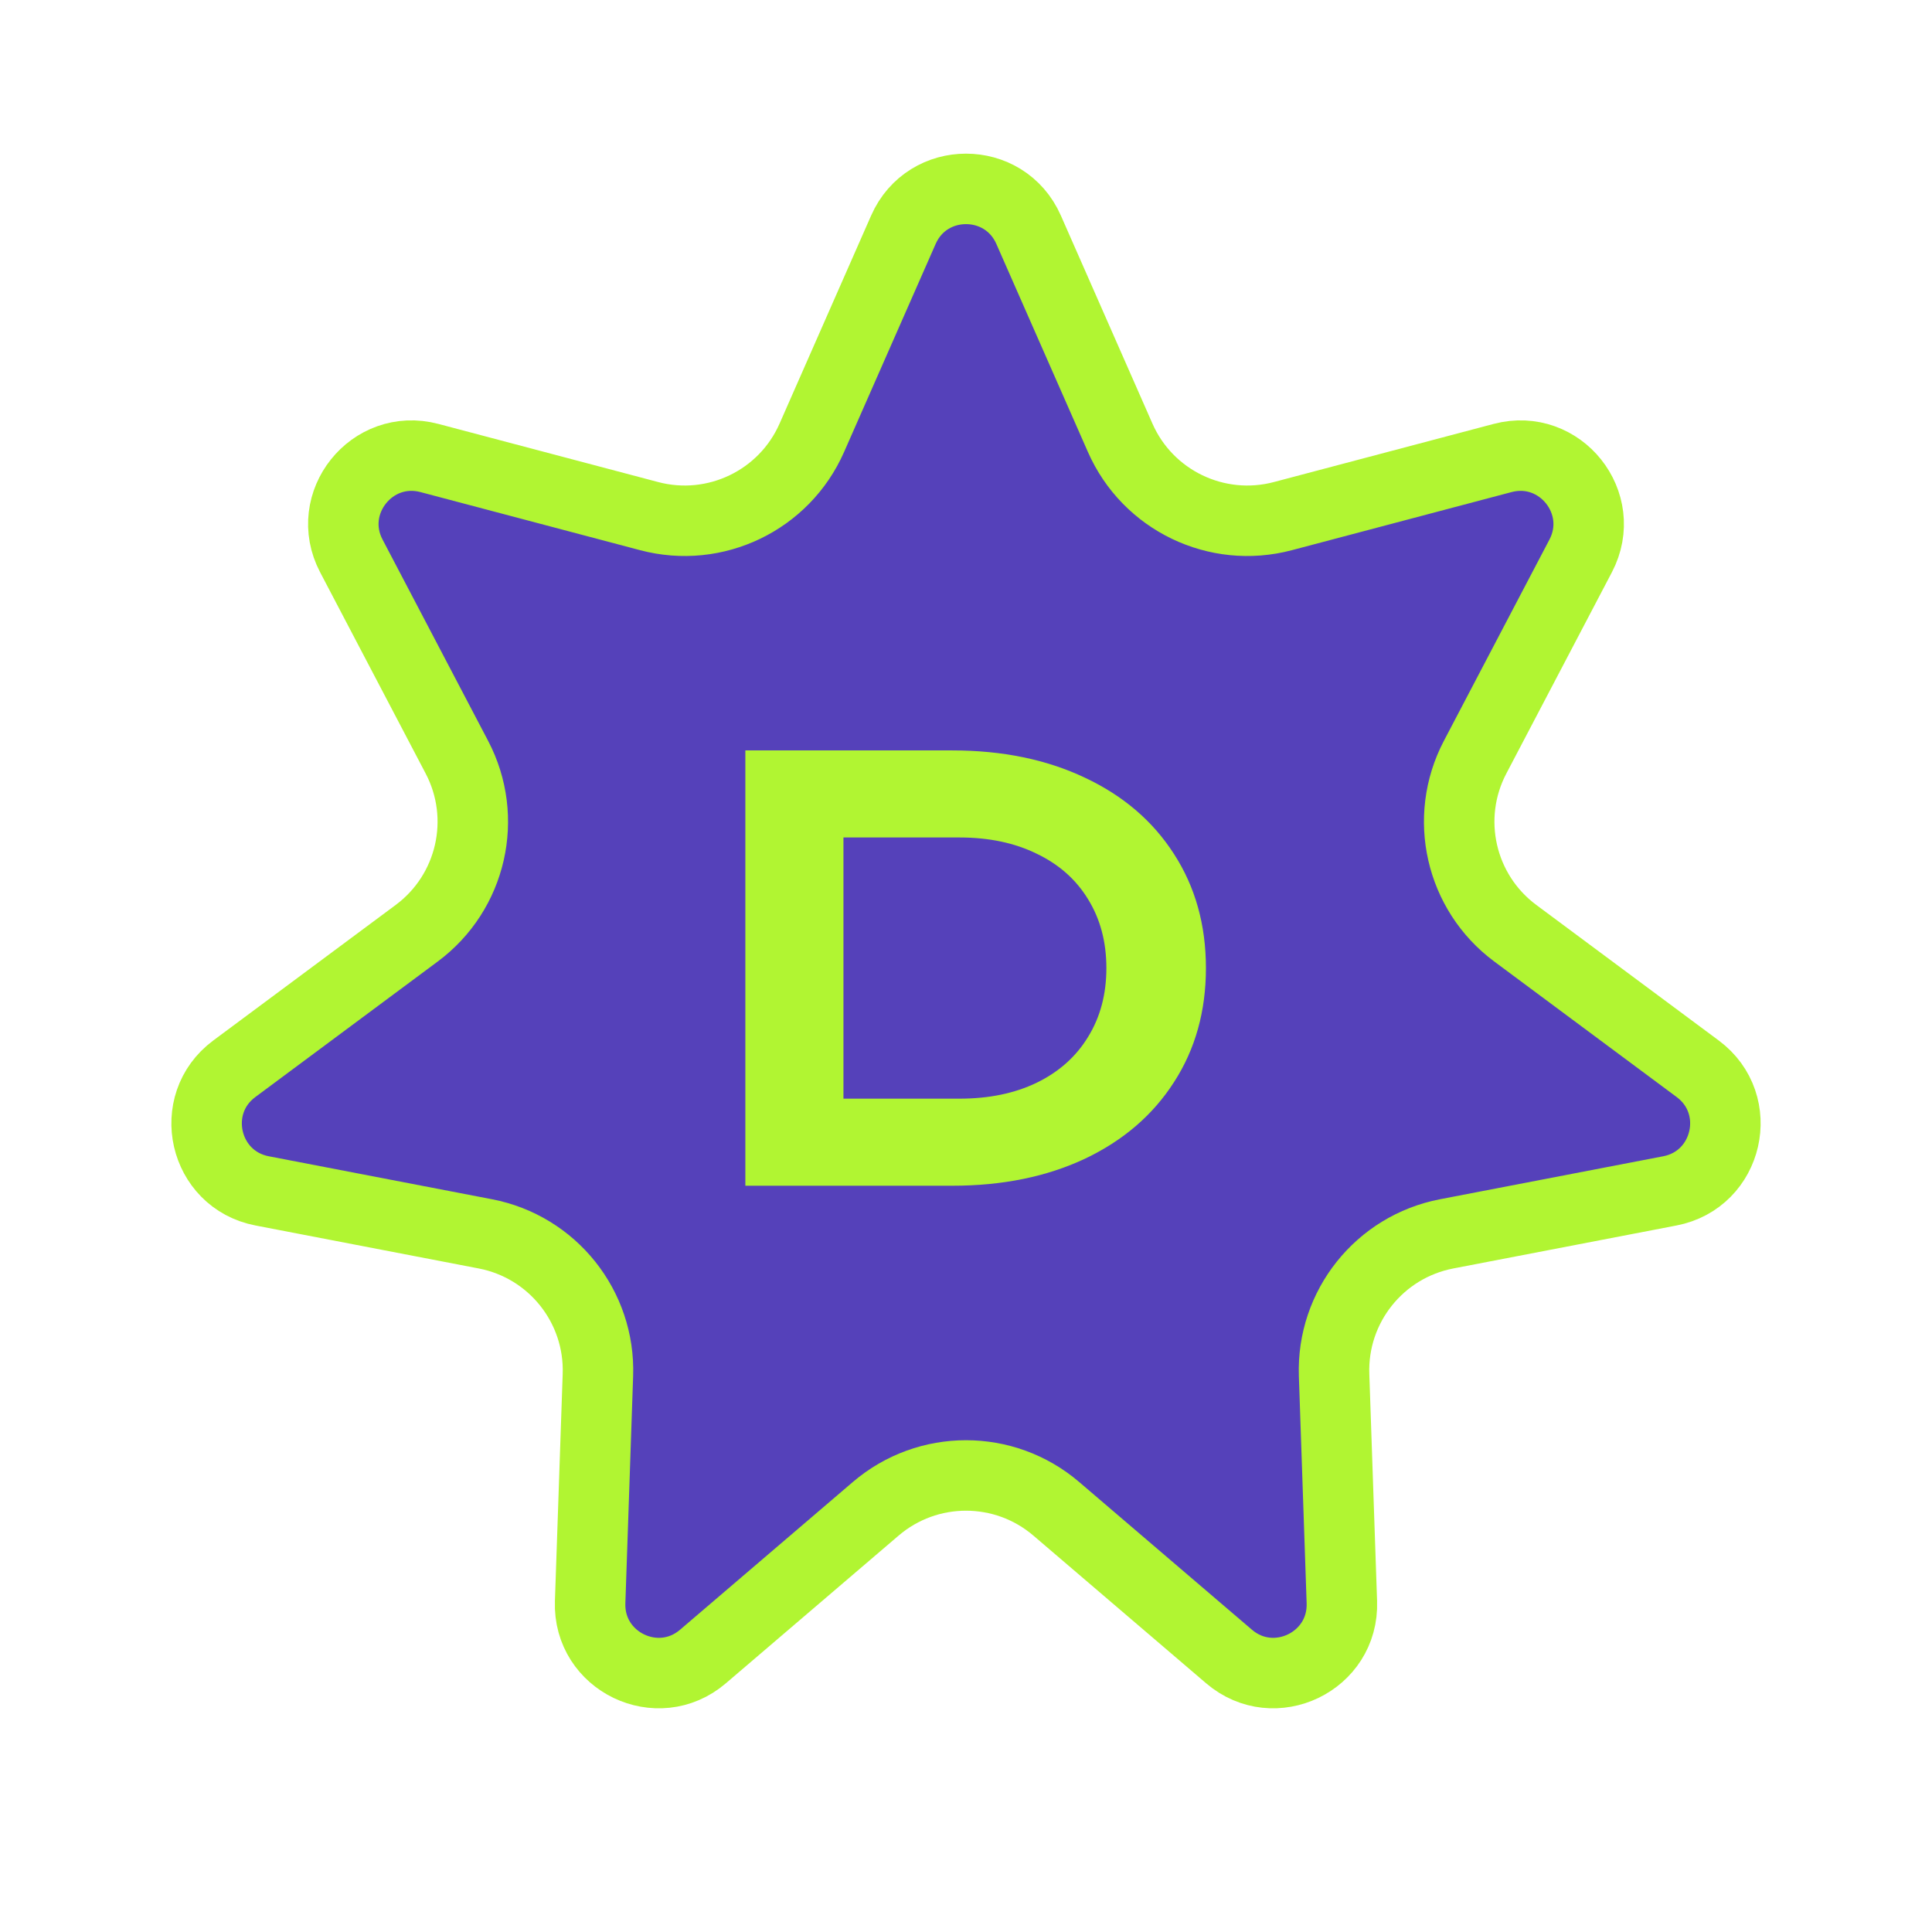 <svg width="466" height="466" viewBox="0 0 466 466" fill="none" xmlns="http://www.w3.org/2000/svg">
<path d="M217.898 55.414C223.68 42.276 242.32 42.276 248.102 55.414L270.19 105.6C276.833 120.694 293.475 128.708 309.418 124.491L362.427 110.47C376.303 106.799 387.925 121.372 381.259 134.084L355.793 182.643C348.134 197.249 352.244 215.256 365.482 225.092L409.494 257.793C421.016 266.354 416.868 284.526 402.773 287.24L348.931 297.607C332.736 300.725 321.22 315.165 321.784 331.648L323.658 386.447C324.149 400.793 307.355 408.88 296.445 399.552L254.77 363.92C242.235 353.203 223.765 353.203 211.23 363.92L169.555 399.552C158.645 408.88 141.851 400.793 142.342 386.447L144.216 331.648C144.78 315.165 133.264 300.725 117.069 297.607L63.227 287.24C49.132 284.526 44.984 266.354 56.506 257.793L100.518 225.092C113.756 215.256 117.866 197.249 110.207 182.643L84.742 134.084C78.075 121.372 89.697 106.799 103.573 110.47L156.582 124.491C172.525 128.708 189.167 120.694 195.81 105.6L217.898 55.414Z" fill="#5541BA" stroke="#B1F532" stroke-width="17"/>
<path d="M229.69 181C241.777 181 252.44 183.193 261.68 187.58C270.92 191.92 278.083 198.057 283.17 205.99C288.303 213.923 290.87 223.093 290.87 233.5C290.87 243.907 288.303 253.077 283.17 261.01C278.083 268.943 270.92 275.103 261.68 279.49C252.44 283.83 241.777 286 229.69 286H179.78V181H229.69ZM231.44 265C238.533 265 244.74 263.717 250.06 261.15C255.427 258.537 259.557 254.85 262.45 250.09C265.39 245.33 266.86 239.8 266.86 233.5C266.86 227.2 265.39 221.67 262.45 216.91C259.557 212.15 255.427 208.487 250.06 205.92C244.74 203.307 238.533 202 231.44 202H203.44V265H231.44Z" fill="#B1F532"/>
</svg>
